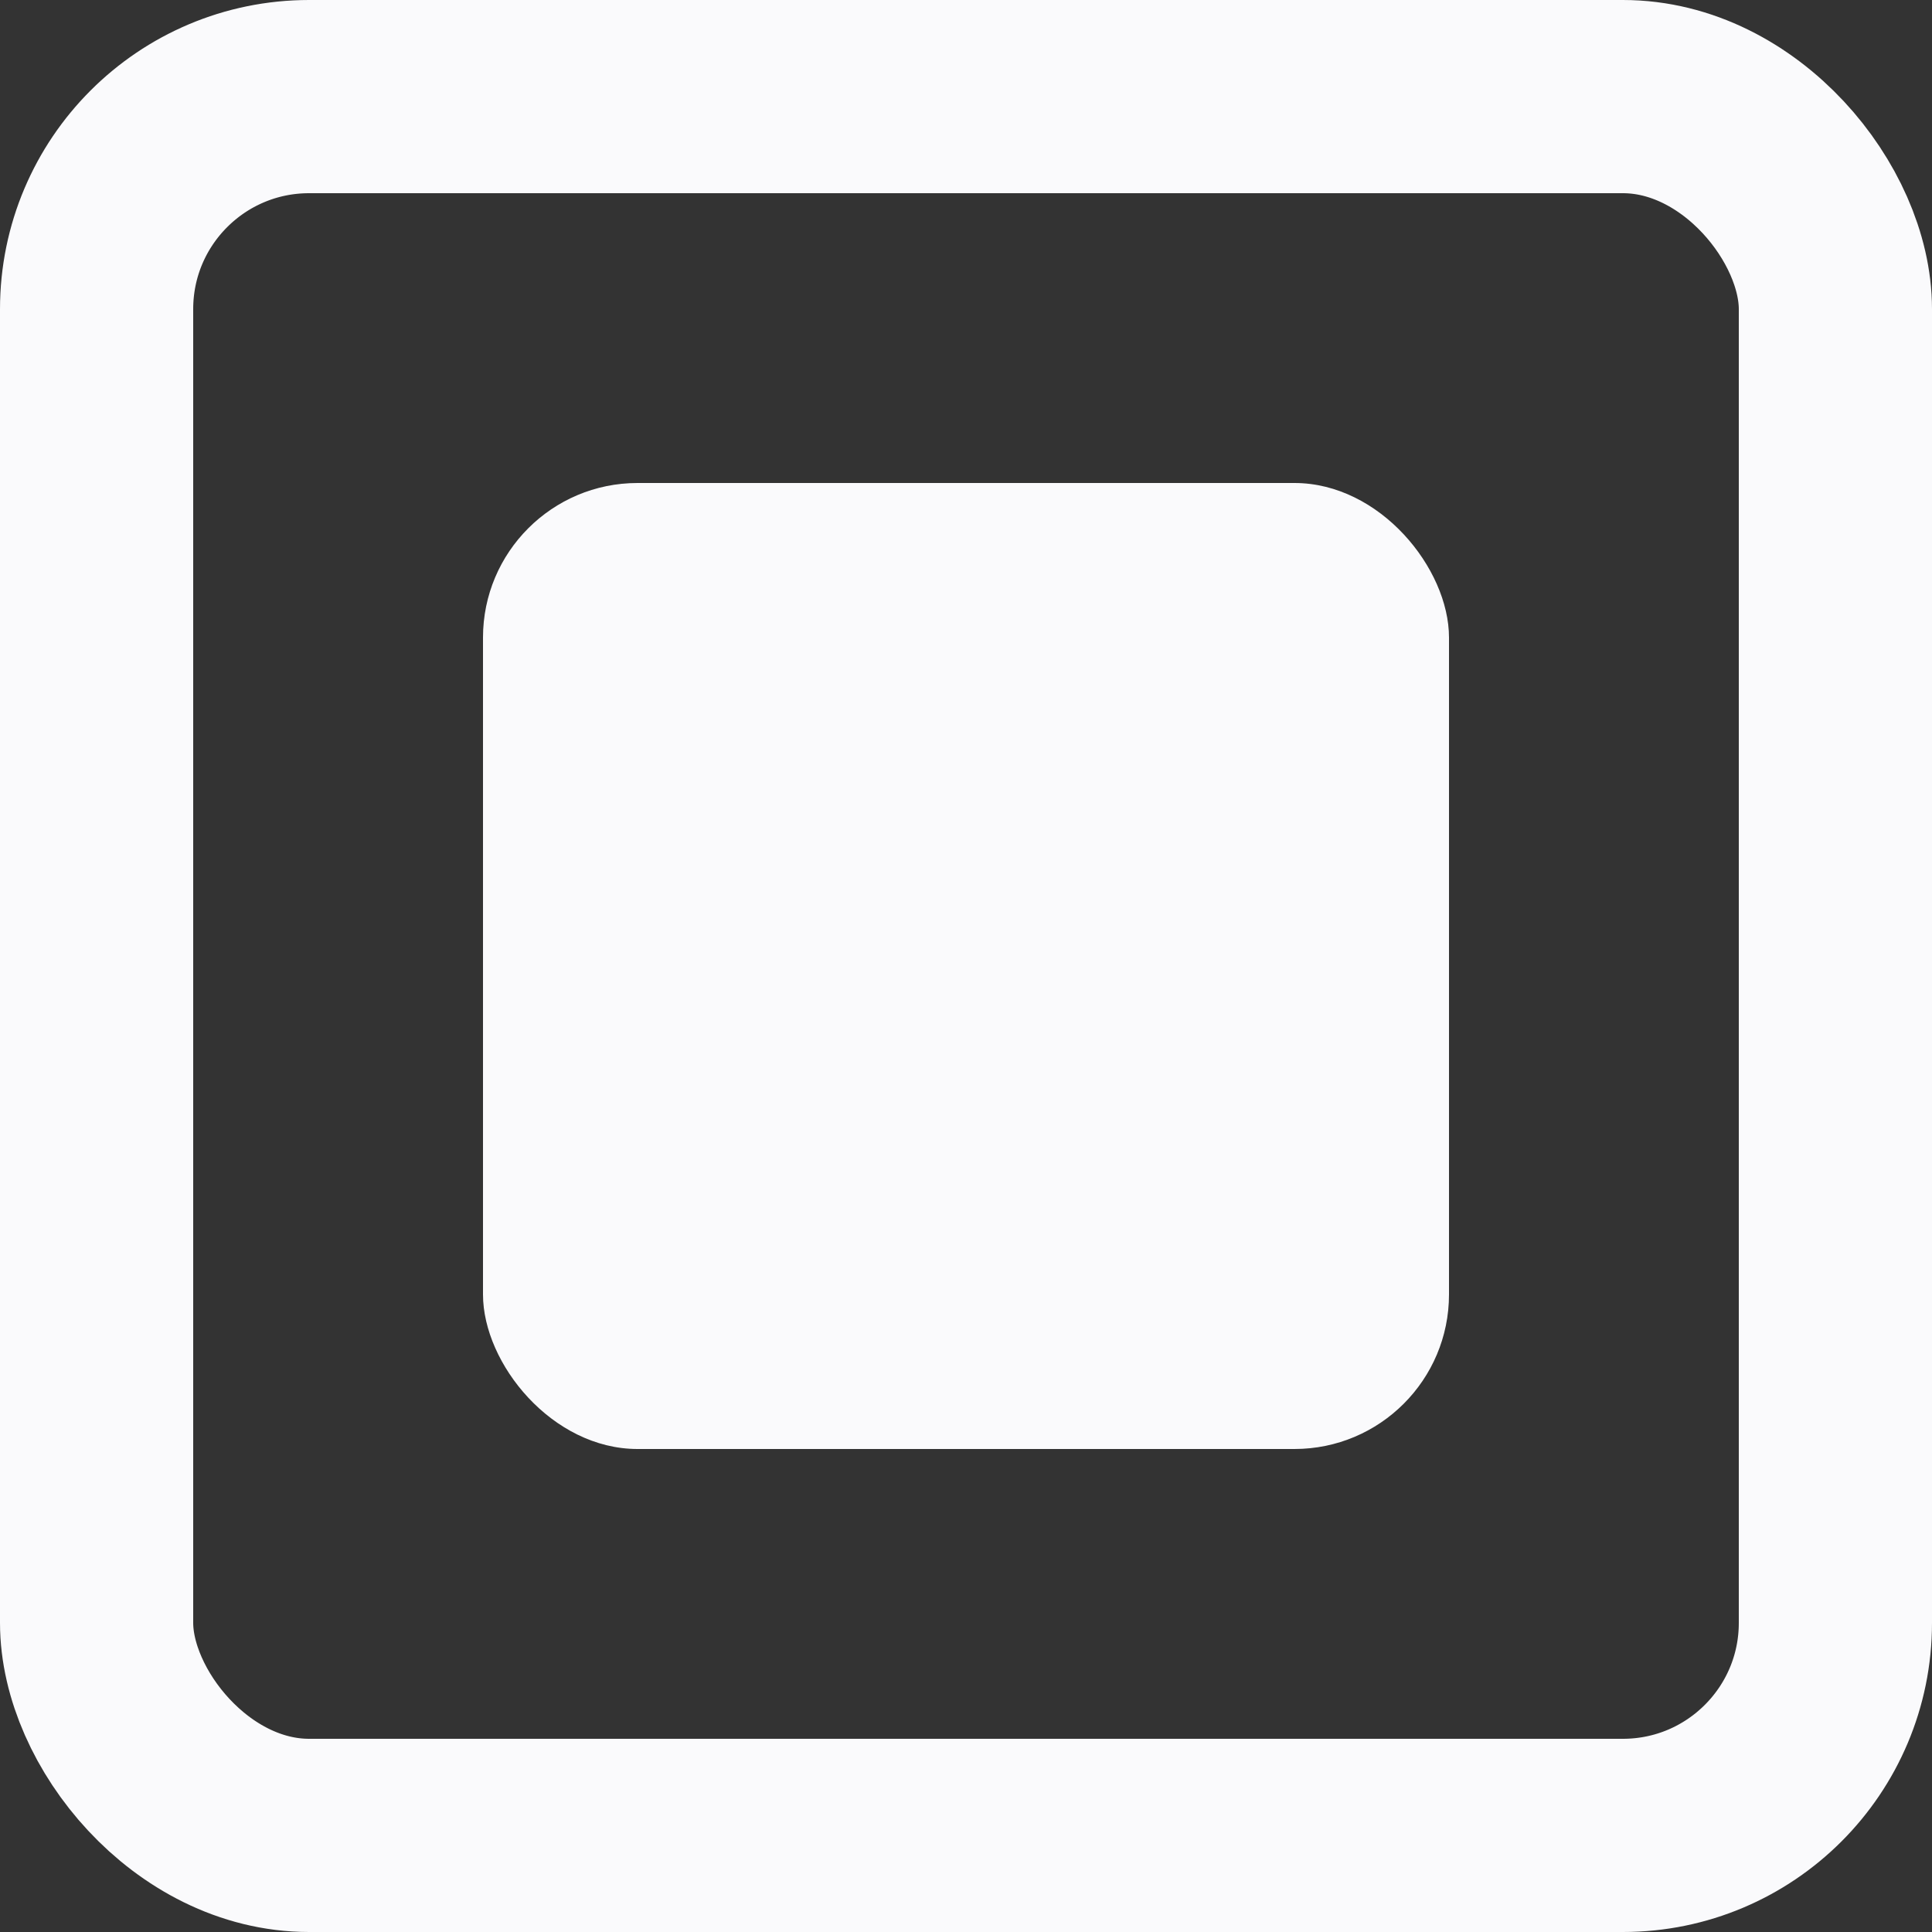 <svg width="100" height="100" viewBox="0 0 100 100" fill="none" xmlns="http://www.w3.org/2000/svg">
<rect x="0" y="0" width="100" height="100" fill="#333333" stroke="none"/>
<rect x="5" y="5" width="90" height="90" rx="11" stroke="#FAFAFC" stroke-width="10"/>
<rect x="25" y="25" width="50" height="50" rx="8" fill="#FAFAFC"/>
</svg>
